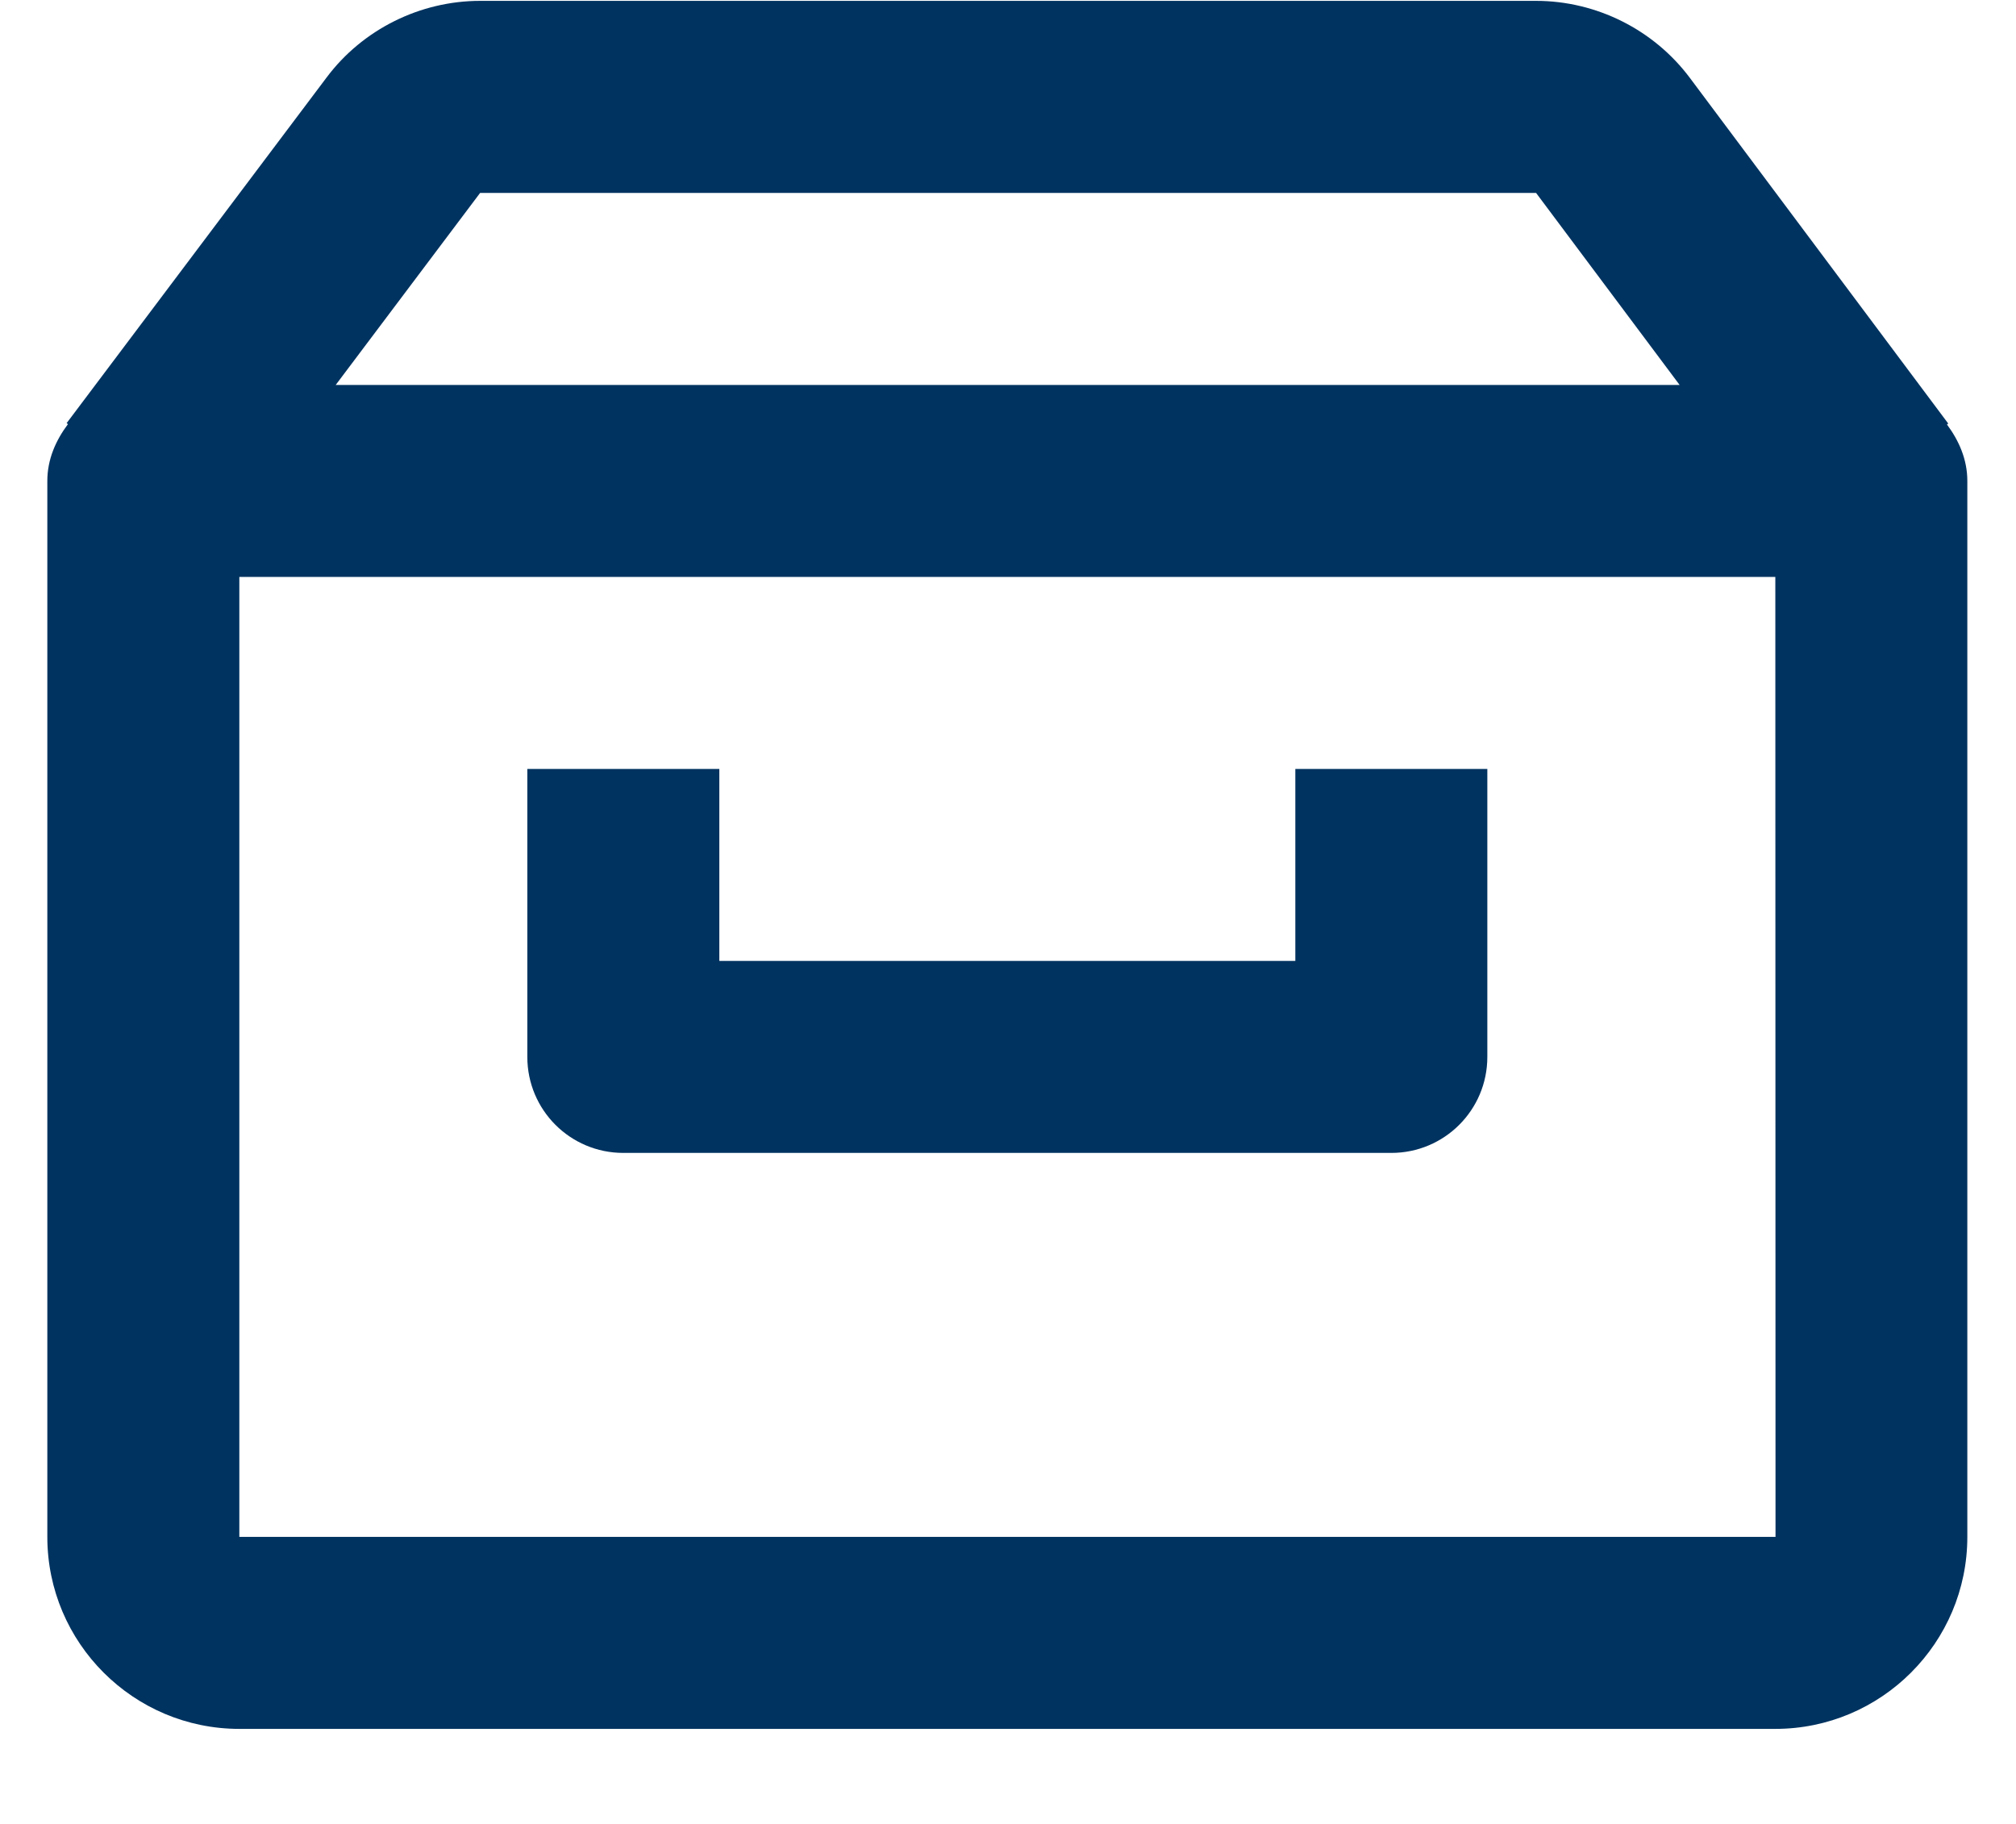 <svg width="21" height="19" viewBox="0 0 21 19" fill="none" xmlns="http://www.w3.org/2000/svg">
<path fill-rule="evenodd" clip-rule="evenodd" d="M17.604 0.813L20.294 4.412L20.281 4.422C20.405 4.589 20.493 4.785 20.493 5.01V16.01C20.493 17.113 19.596 18.01 18.493 18.01H2.493C1.39 18.01 0.493 17.113 0.493 16.01V5.01C0.493 4.784 0.582 4.586 0.708 4.418L0.694 4.408L3.403 0.806C3.777 0.307 4.375 0.009 5.001 0.009H16.001C16.63 0.009 17.229 0.31 17.604 0.813ZM16.001 2.01H5.001L3.497 4.01H17.496L16.001 2.01ZM2.493 16.01V6.01H18.493L18.495 16.01H2.493ZM7.493 10.01H13.493V8.01H15.493V11.01C15.493 11.563 15.046 12.01 14.493 12.01H6.493C5.94 12.01 5.493 11.563 5.493 11.01V8.01H7.493V10.01Z" fill="#003360"/>
</svg>
